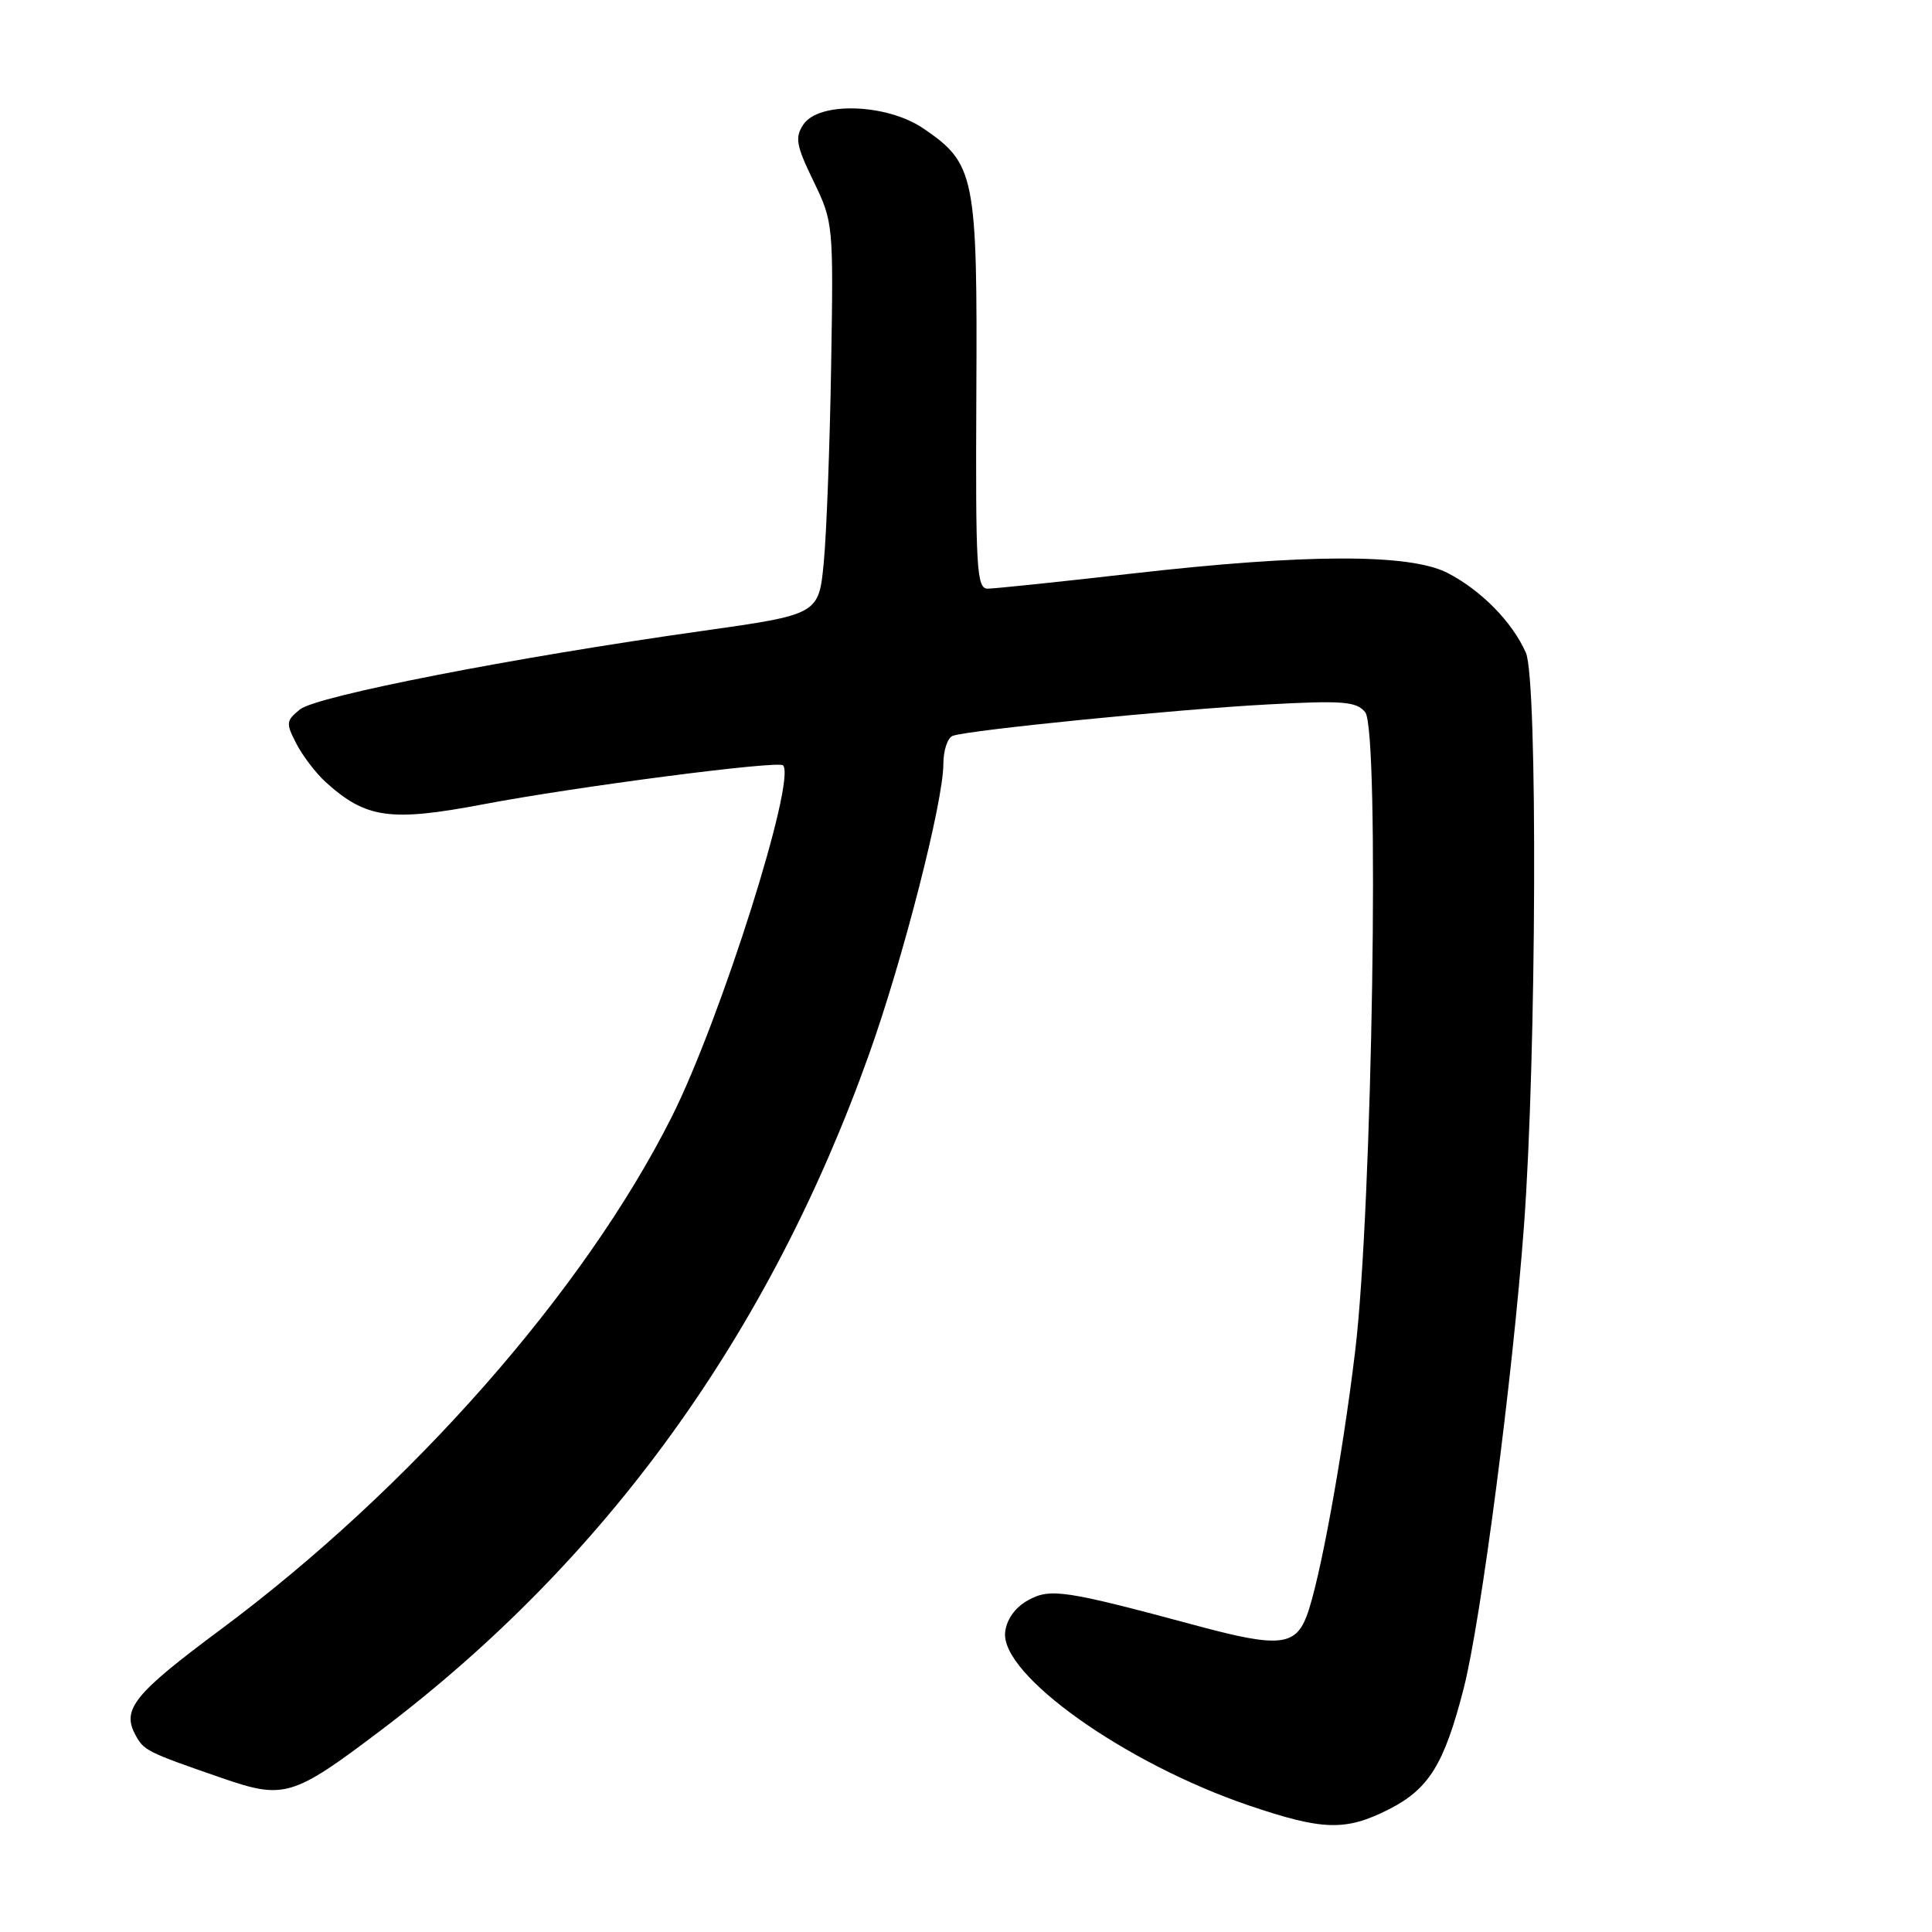 <?xml version="1.0" encoding="UTF-8" standalone="no"?>
<!DOCTYPE svg PUBLIC "-//W3C//DTD SVG 1.1//EN" "http://www.w3.org/Graphics/SVG/1.1/DTD/svg11.dtd" >
<svg xmlns="http://www.w3.org/2000/svg" xmlns:xlink="http://www.w3.org/1999/xlink" version="1.1" viewBox="0 0 256 256">
 <g >
 <path fill="currentColor"
d=" M 184.02 239.75 C 189.35 237.05 191.37 233.77 193.96 223.67 C 196.24 214.72 200.44 182.50 201.93 162.50 C 203.60 140.02 203.77 90.11 202.19 86.50 C 200.40 82.43 196.26 78.21 191.79 75.91 C 186.79 73.34 173.02 73.37 150.00 76.00 C 140.38 77.10 131.77 78.00 130.87 78.00 C 129.41 78.00 129.26 75.43 129.37 52.25 C 129.52 23.27 129.20 21.68 122.35 17.02 C 117.50 13.72 108.49 13.43 106.45 16.50 C 105.31 18.23 105.48 19.24 107.79 24.00 C 110.42 29.45 110.44 29.68 110.13 48.50 C 109.96 58.95 109.52 70.63 109.16 74.46 C 108.50 81.42 108.50 81.42 93.00 83.61 C 68.06 87.12 41.95 92.22 39.75 94.00 C 37.89 95.51 37.86 95.82 39.28 98.56 C 40.12 100.18 41.87 102.46 43.15 103.63 C 48.48 108.45 51.71 108.91 64.00 106.58 C 76.43 104.22 103.09 100.76 103.75 101.41 C 105.57 103.24 95.49 135.09 89.00 148.01 C 77.39 171.10 54.38 197.23 29.17 215.97 C 17.81 224.41 16.12 226.49 17.92 229.84 C 19.05 231.96 19.43 232.15 29.35 235.58 C 37.67 238.46 38.76 238.13 50.50 229.25 C 80.34 206.67 101.92 176.79 115.15 139.71 C 119.67 127.05 125.00 106.22 125.00 101.24 C 125.00 99.43 125.56 97.74 126.25 97.50 C 128.47 96.72 155.77 94.00 167.83 93.35 C 177.96 92.80 179.70 92.94 180.89 94.36 C 182.84 96.71 181.85 160.08 179.57 179.00 C 177.86 193.23 174.84 209.69 173.13 214.16 C 171.63 218.09 169.35 218.30 158.92 215.50 C 140.98 210.67 139.17 210.40 136.19 212.06 C 134.51 213.00 133.38 214.58 133.19 216.26 C 132.53 221.89 149.04 233.64 165.47 239.23 C 175.28 242.56 178.30 242.65 184.02 239.75 Z "/>
</g>
</svg>